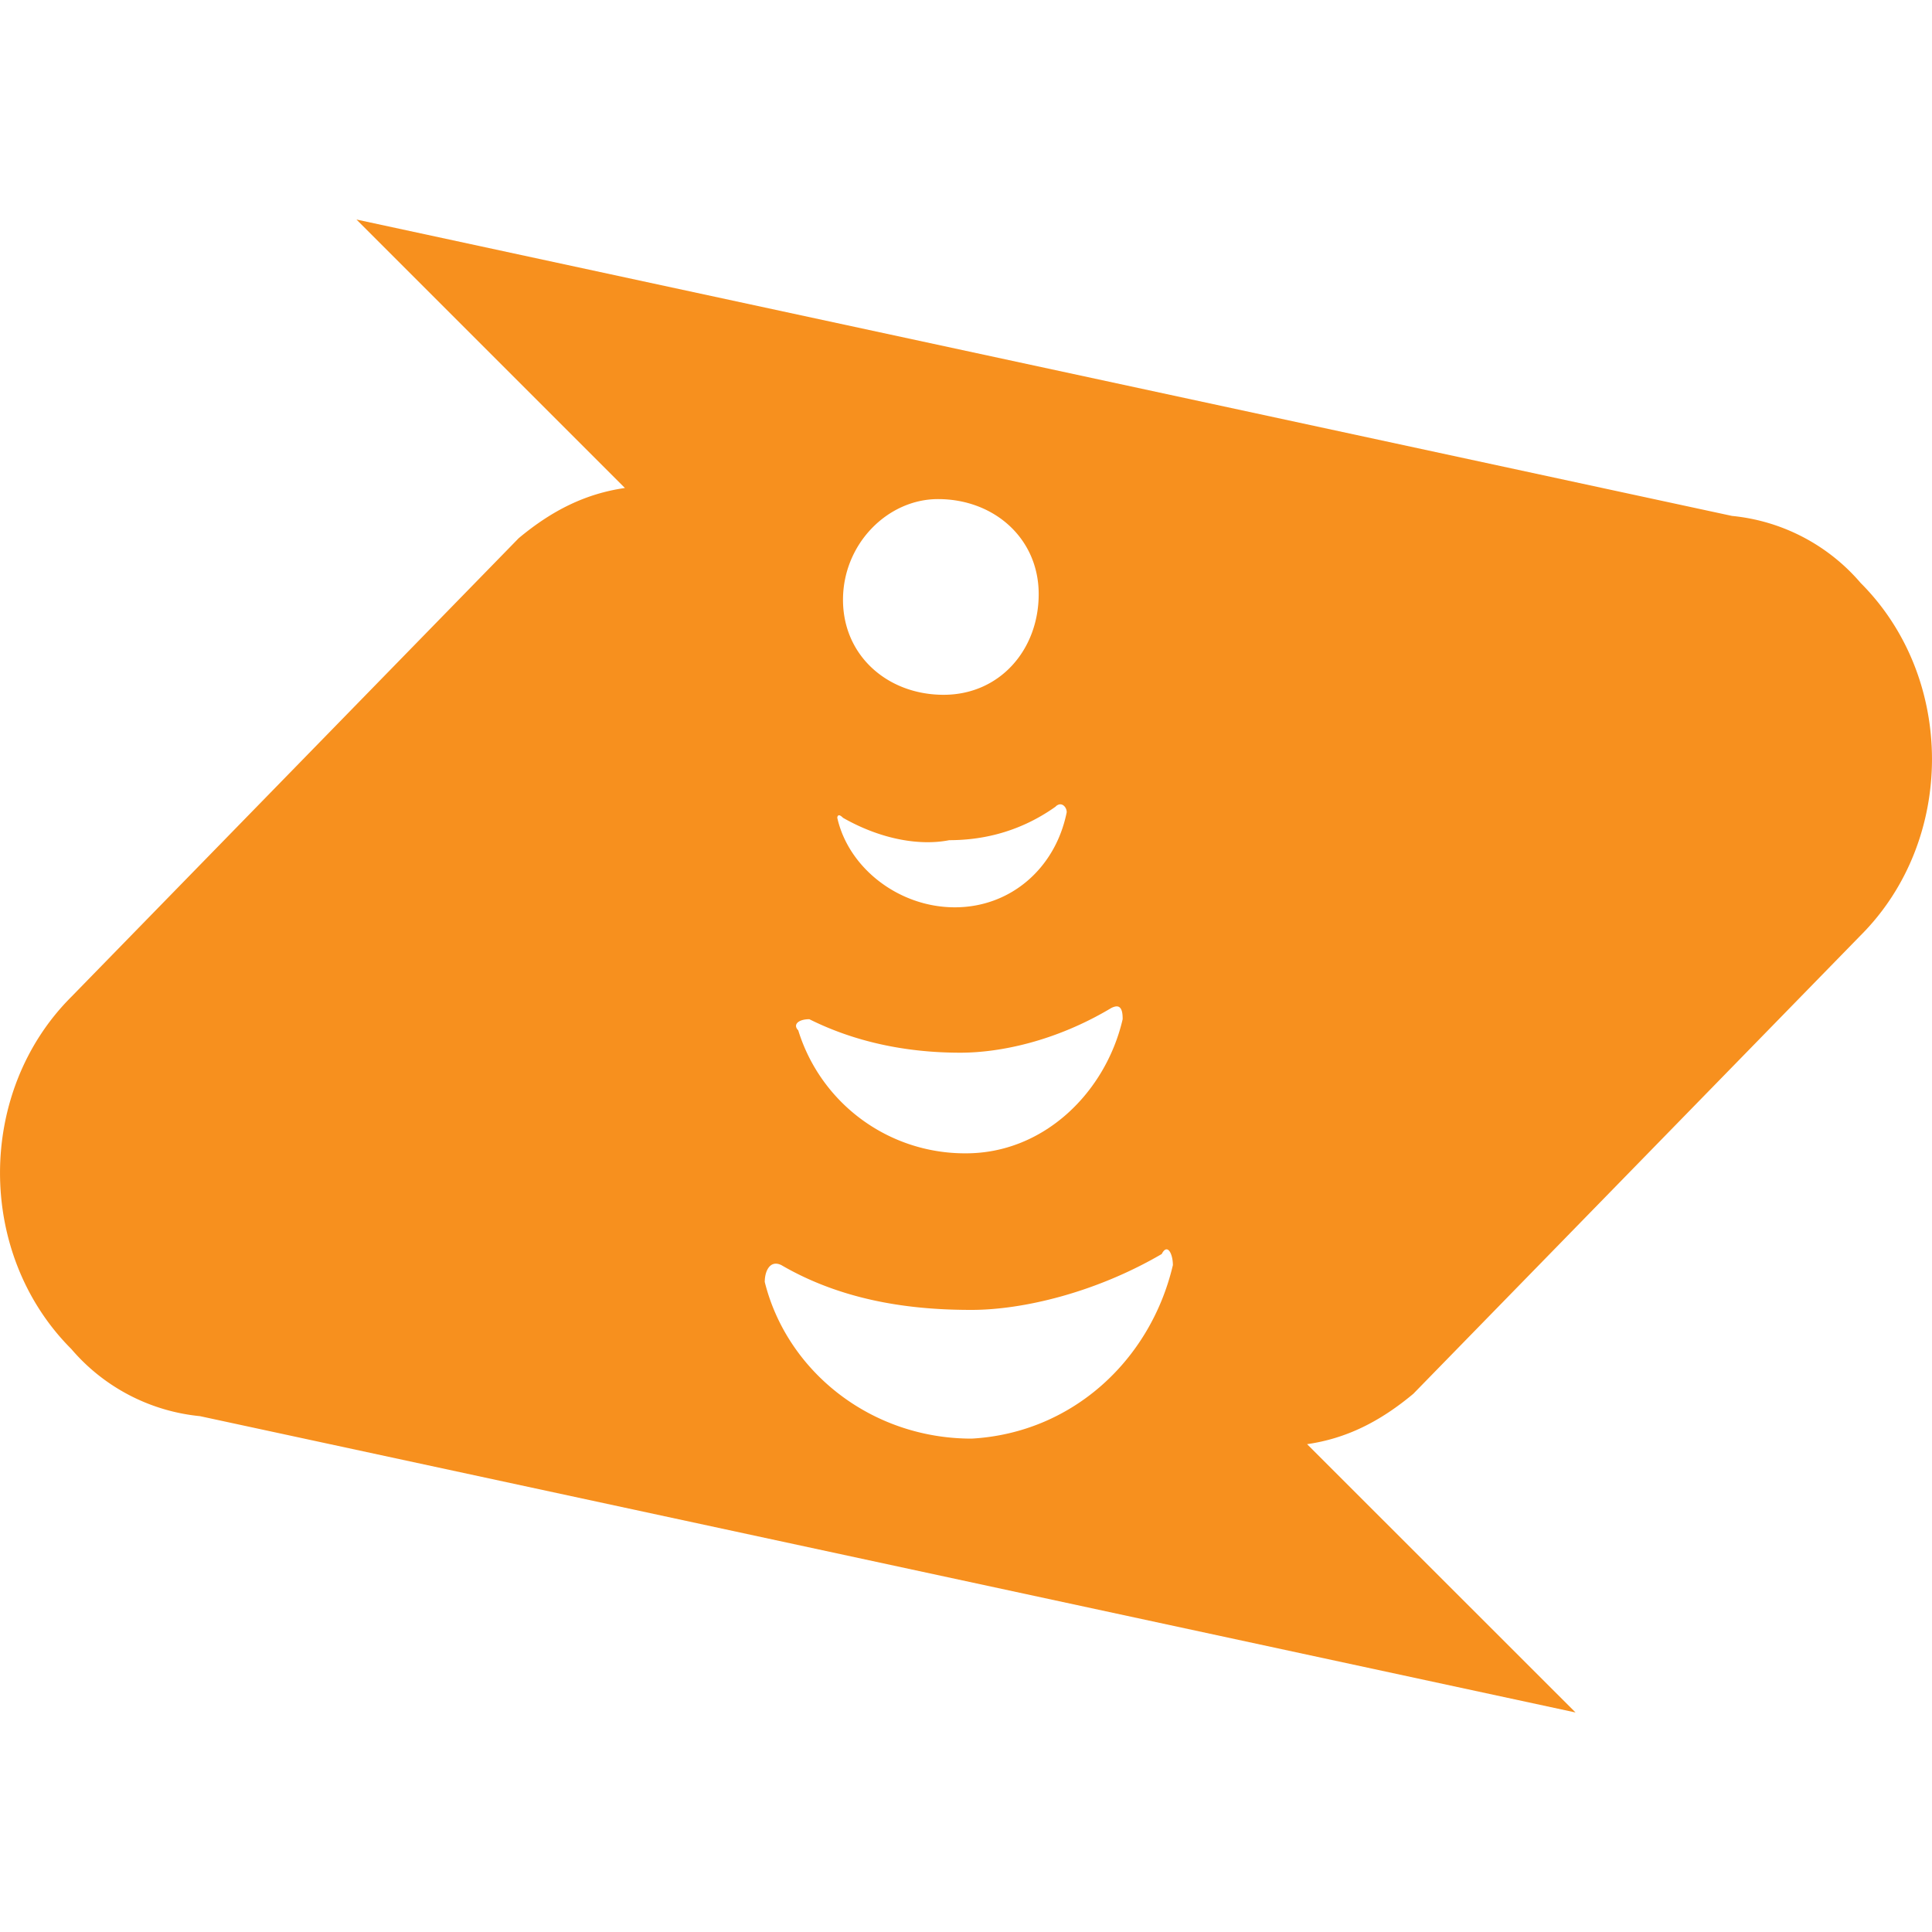 <svg role="img" viewBox="0 0 24 24" xmlns="http://www.w3.org/2000/svg"><style>path { fill: #F7901E; }</style><title>Boost</title><path d="M4.428 2.727l3.335 3.335c-.486.07-.903.276-1.32.624L.886 12.383c-1.181 1.18-1.181 3.194.0 4.375a2.41 2.41.0 001.598.834l17.088 3.681-3.335-3.333c.486-.07.903-.278 1.32-.626l5.557-5.695c1.181-1.181 1.181-3.196.0-4.377a2.411 2.411.0 00-1.598-.833zM11.653 6.2c.694.0 1.25.486 1.25 1.18.0.695-.486 1.251-1.181 1.251-.695.0-1.25-.485-1.25-1.18s.555-1.251 1.18-1.251zm1.51 3.792c.049-.006.088.046.088.098-.139.694-.695 1.181-1.39 1.181-.694.0-1.32-.487-1.46-1.112.0.0.002-.07.071.0.487.278.972.348 1.32.278.346.0.833-.07 1.32-.416a.092.092.0 01.05-.029zm.723 2.511c.058.013.06.106.06.158-.209.903-.973 1.666-1.946 1.666a2.167 2.167.0 01-2.084-1.528c-.07-.07.0-.138.138-.138.695.347 1.39.416 1.877.416.486.0 1.18-.14 1.875-.556.035-.017.06-.022.08-.018zm.597 3.018c.049-.013.087.09.087.195-.278 1.181-1.25 2.085-2.5 2.155-1.251.0-2.293-.835-2.57-1.946.0-.139.068-.278.207-.209.834.486 1.737.556 2.362.556s1.529-.208 2.362-.694c.018-.035.036-.053.052-.057z"/></svg>